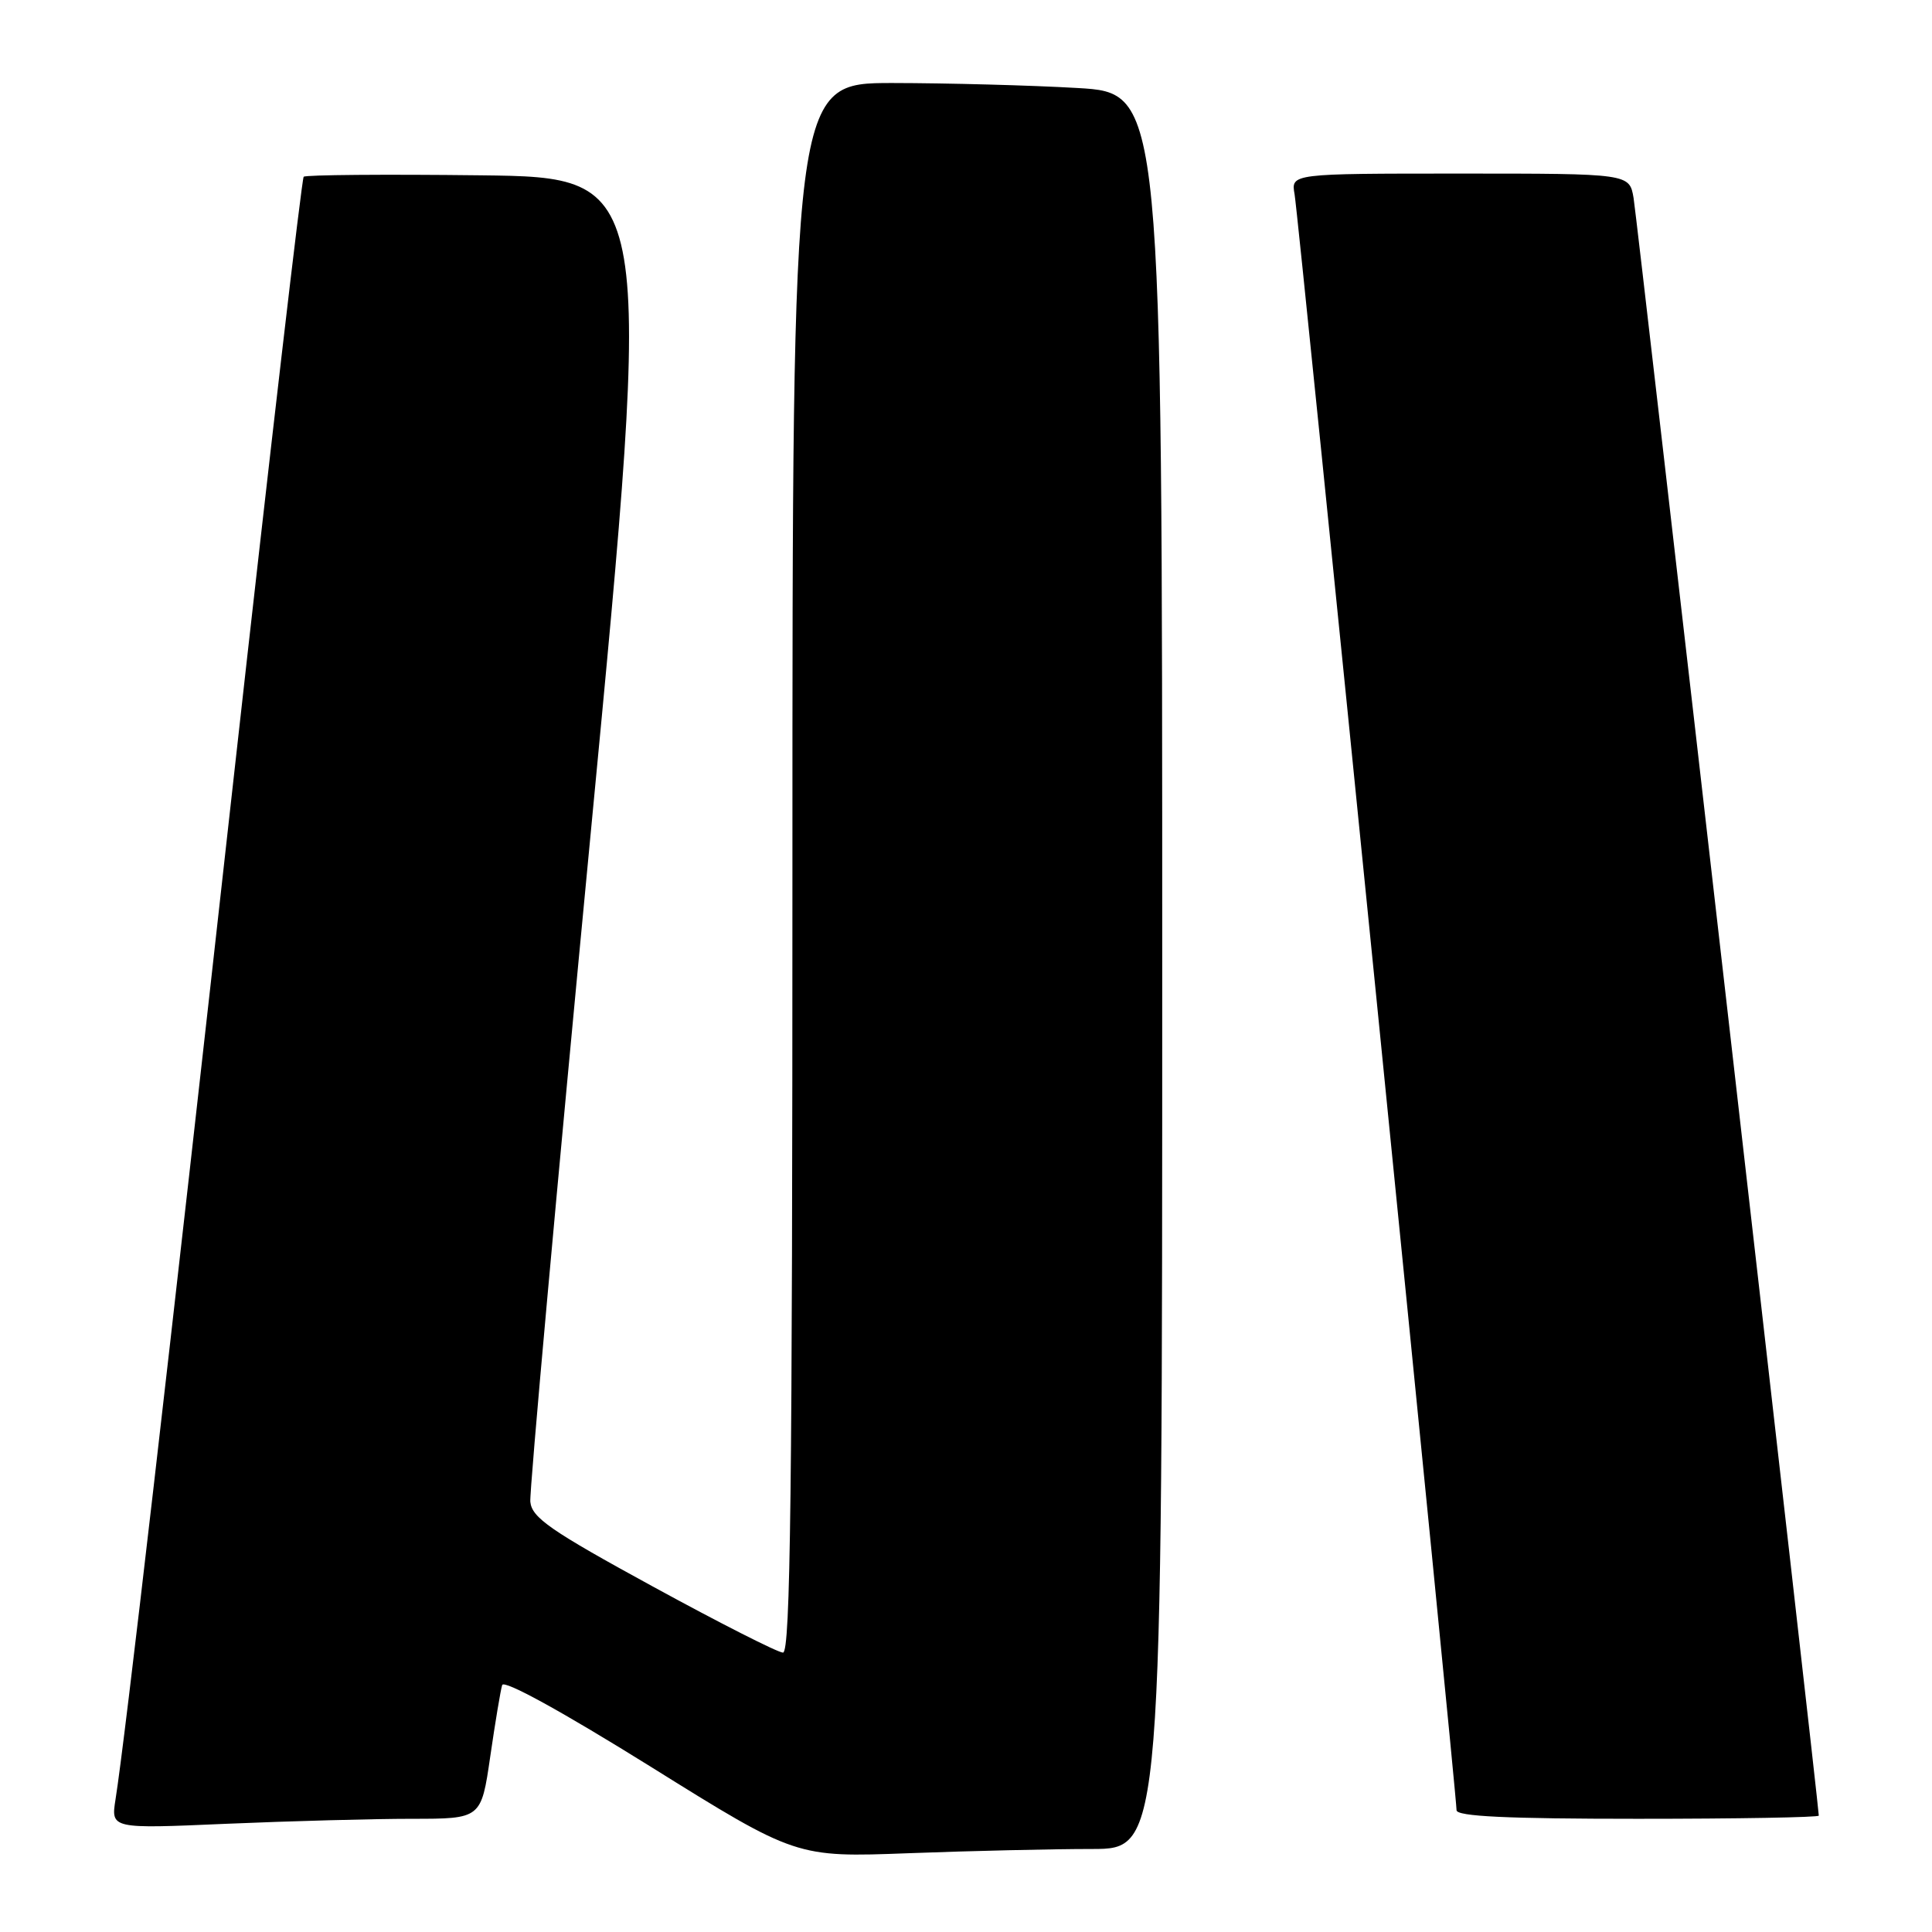 <?xml version="1.0" encoding="UTF-8" standalone="no"?>
<!DOCTYPE svg PUBLIC "-//W3C//DTD SVG 1.1//EN" "http://www.w3.org/Graphics/SVG/1.1/DTD/svg11.dtd" >
<svg xmlns="http://www.w3.org/2000/svg" xmlns:xlink="http://www.w3.org/1999/xlink" version="1.1" viewBox="0 0 256 256">
 <g >
 <path fill="currentColor"
d=" M 144.66 245.00 C 154.00 245.00 154.00 245.00 154.00 128.65 C 154.00 12.31 154.00 12.31 142.75 11.66 C 136.56 11.30 125.54 11.01 118.25 11.00 C 105.00 11.00 105.00 11.00 105.00 115.00 C 105.00 197.54 104.74 219.00 103.75 218.98 C 103.06 218.97 95.30 215.03 86.50 210.22 C 72.91 202.80 70.47 201.10 70.27 198.99 C 70.14 197.62 73.76 157.58 78.31 110.00 C 86.58 23.50 86.58 23.50 63.64 23.23 C 51.03 23.08 40.50 23.17 40.24 23.42 C 39.99 23.68 35.81 59.57 30.95 103.19 C 22.32 180.76 16.56 230.58 15.31 238.41 C 14.69 242.33 14.69 242.33 30.01 241.66 C 38.43 241.30 49.47 241.00 54.54 241.00 C 63.76 241.00 63.76 241.00 64.96 232.75 C 65.62 228.21 66.33 223.95 66.54 223.28 C 66.76 222.54 74.47 226.78 86.21 234.09 C 105.50 246.12 105.50 246.12 120.41 245.56 C 128.61 245.25 139.52 245.00 144.66 245.00 Z  M 241.00 240.58 C 241.00 239.27 216.92 28.95 216.46 26.25 C 215.91 23.00 215.91 23.00 193.48 23.00 C 171.05 23.00 171.05 23.00 171.54 25.75 C 172.04 28.49 193.00 237.68 193.00 239.86 C 193.00 240.68 199.67 241.00 217.00 241.00 C 230.20 241.00 241.00 240.81 241.00 240.58 Z "/>
</g>
</svg>